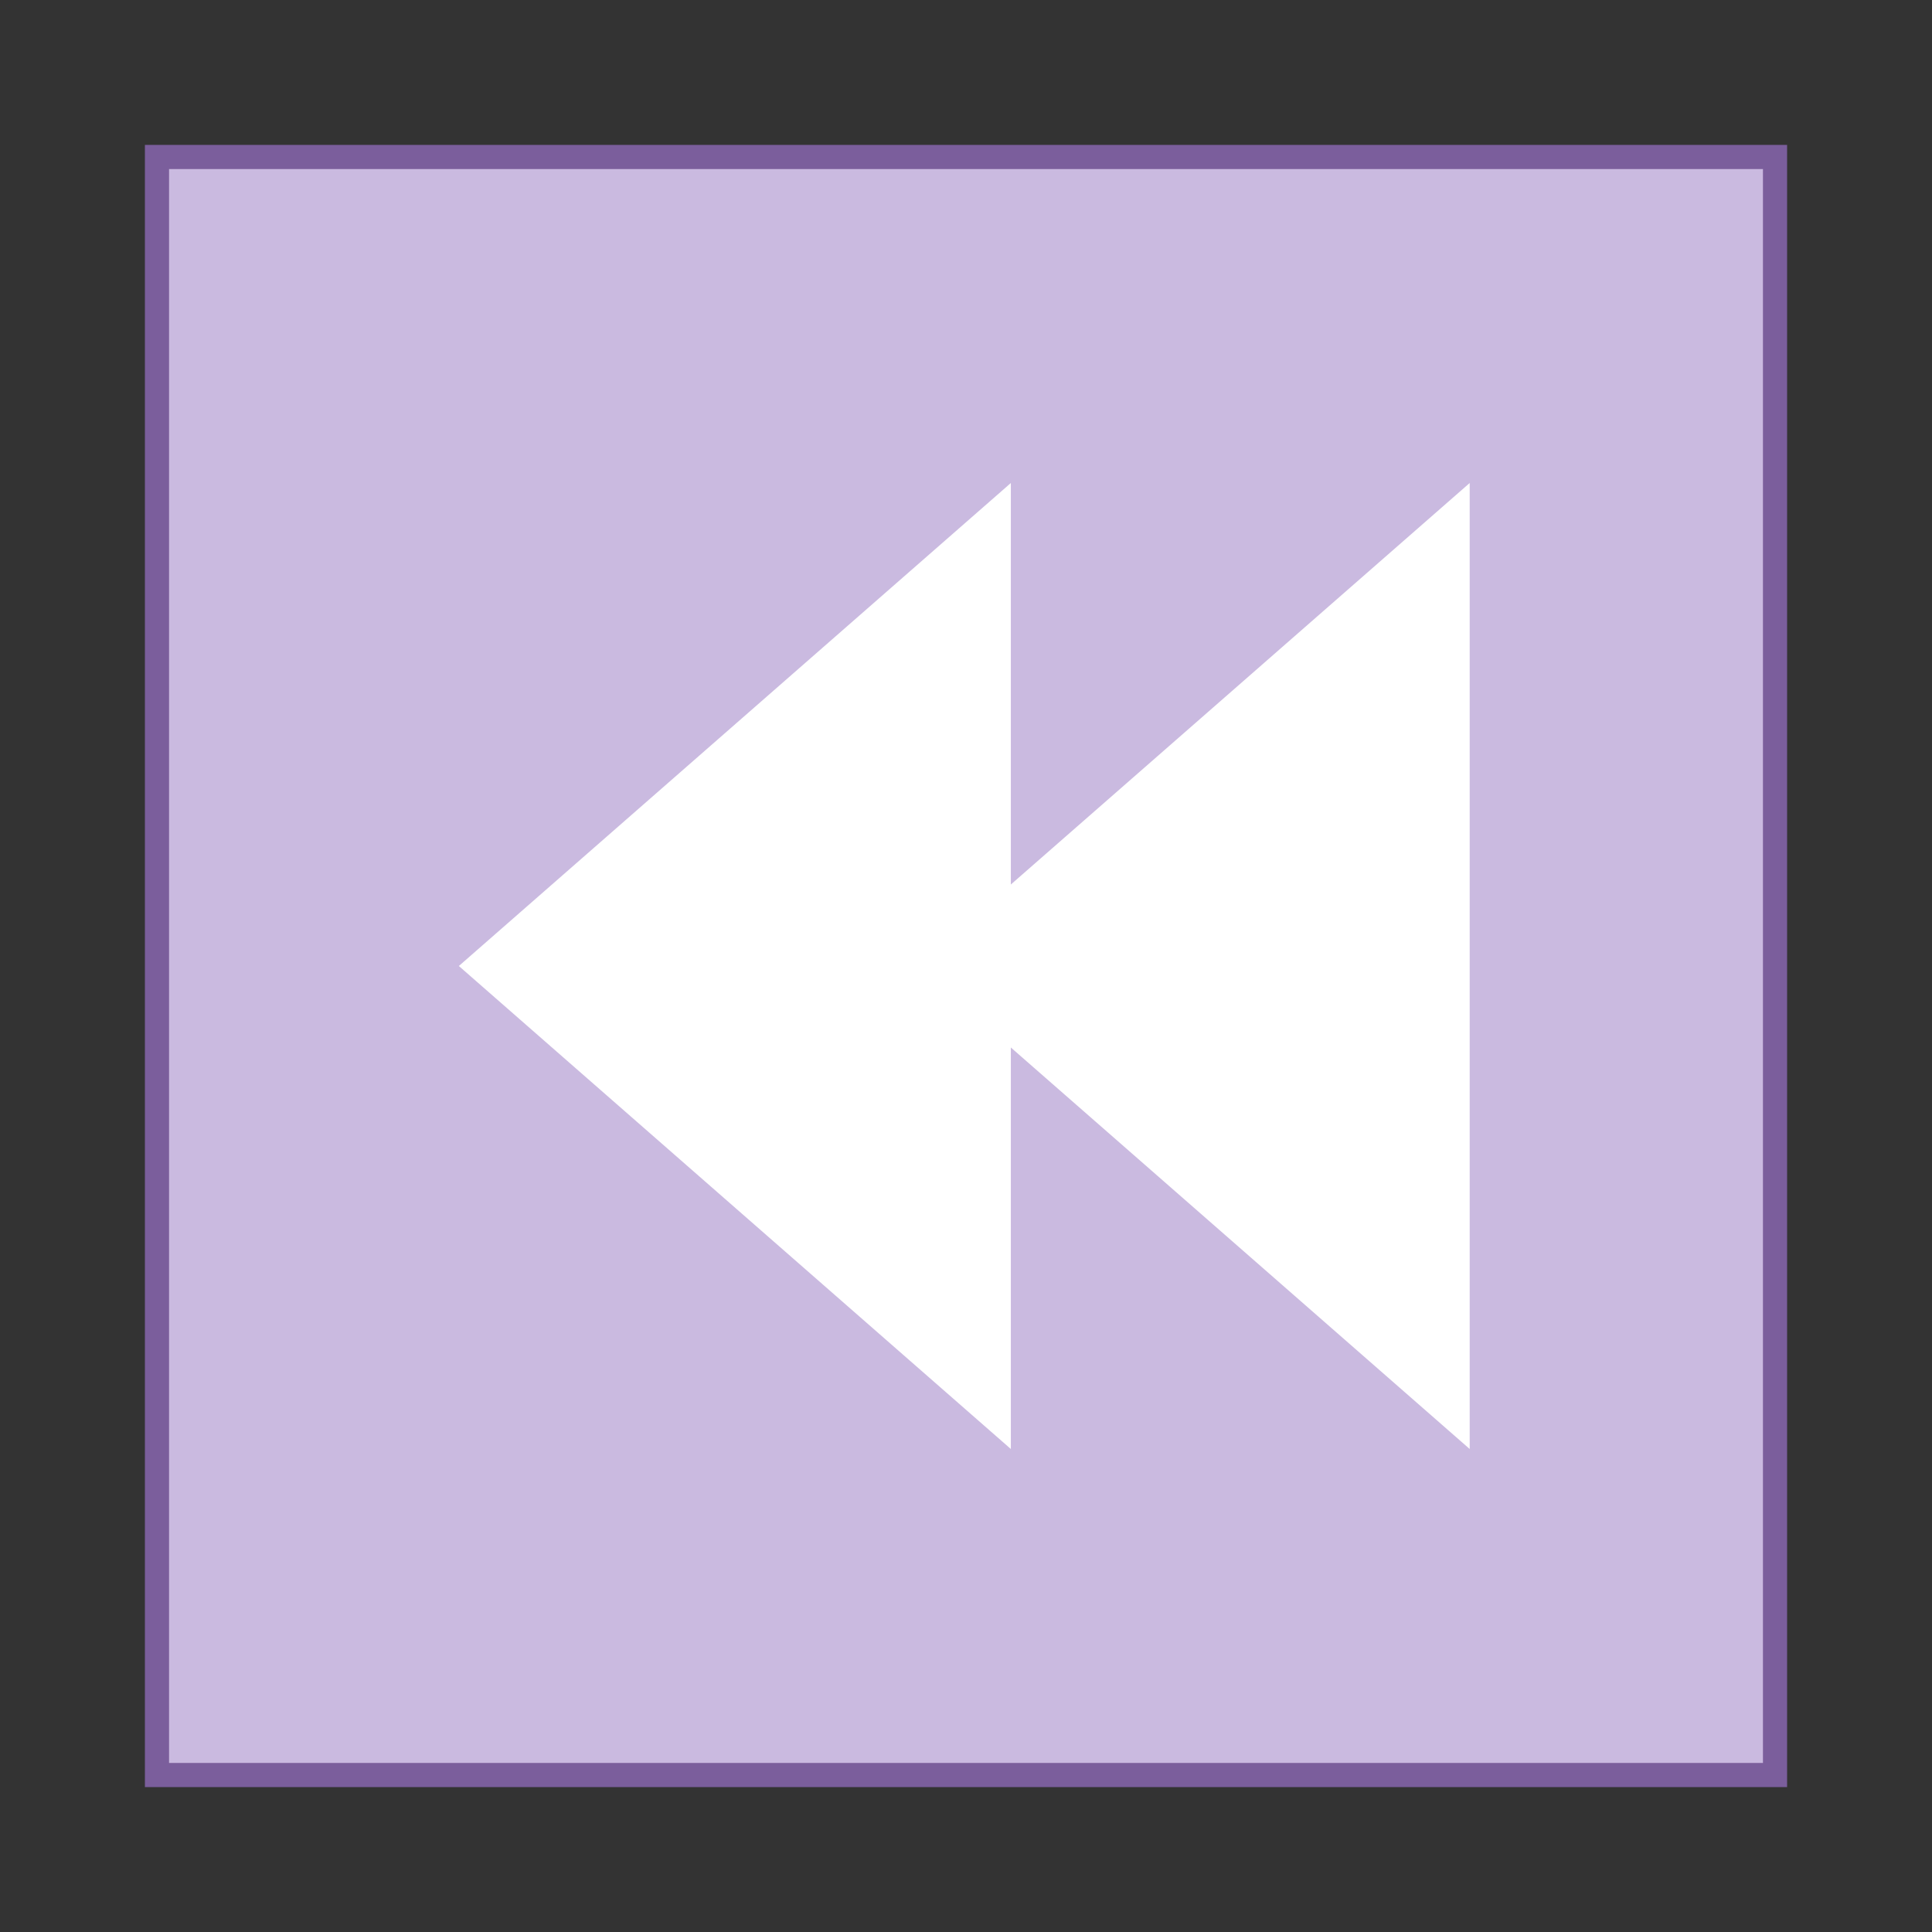 <svg version="1.1" xmlns="http://www.w3.org/2000/svg" xmlns:xlink="http://www.w3.org/1999/xlink" viewBox="0 0 80 80" style="enable-background:new 0 0 80 80;" xml:space="preserve">
    <rect x="0" y="0" width="80" height="80" fill="#333333" stroke="none"/>
    <g>
        <rect x="6.5" y="6.5" style="fill:#cabae0;" width="67" height="67"></rect>
        <g>
            <path style="fill:#7b5e9c;" d="M73,7v66H7V7H73 M74,6H6v68h68V6L74,6z"></path>
        </g>
    </g>
    <g>
        <polygon style="fill:#FFFFFF;" points="41.857,20 41.857,60 19,40"></polygon>
        <polygon style="fill:#FFFFFF;" points="60.857,20 60.857,60 38,40"></polygon>
    </g>
</svg>